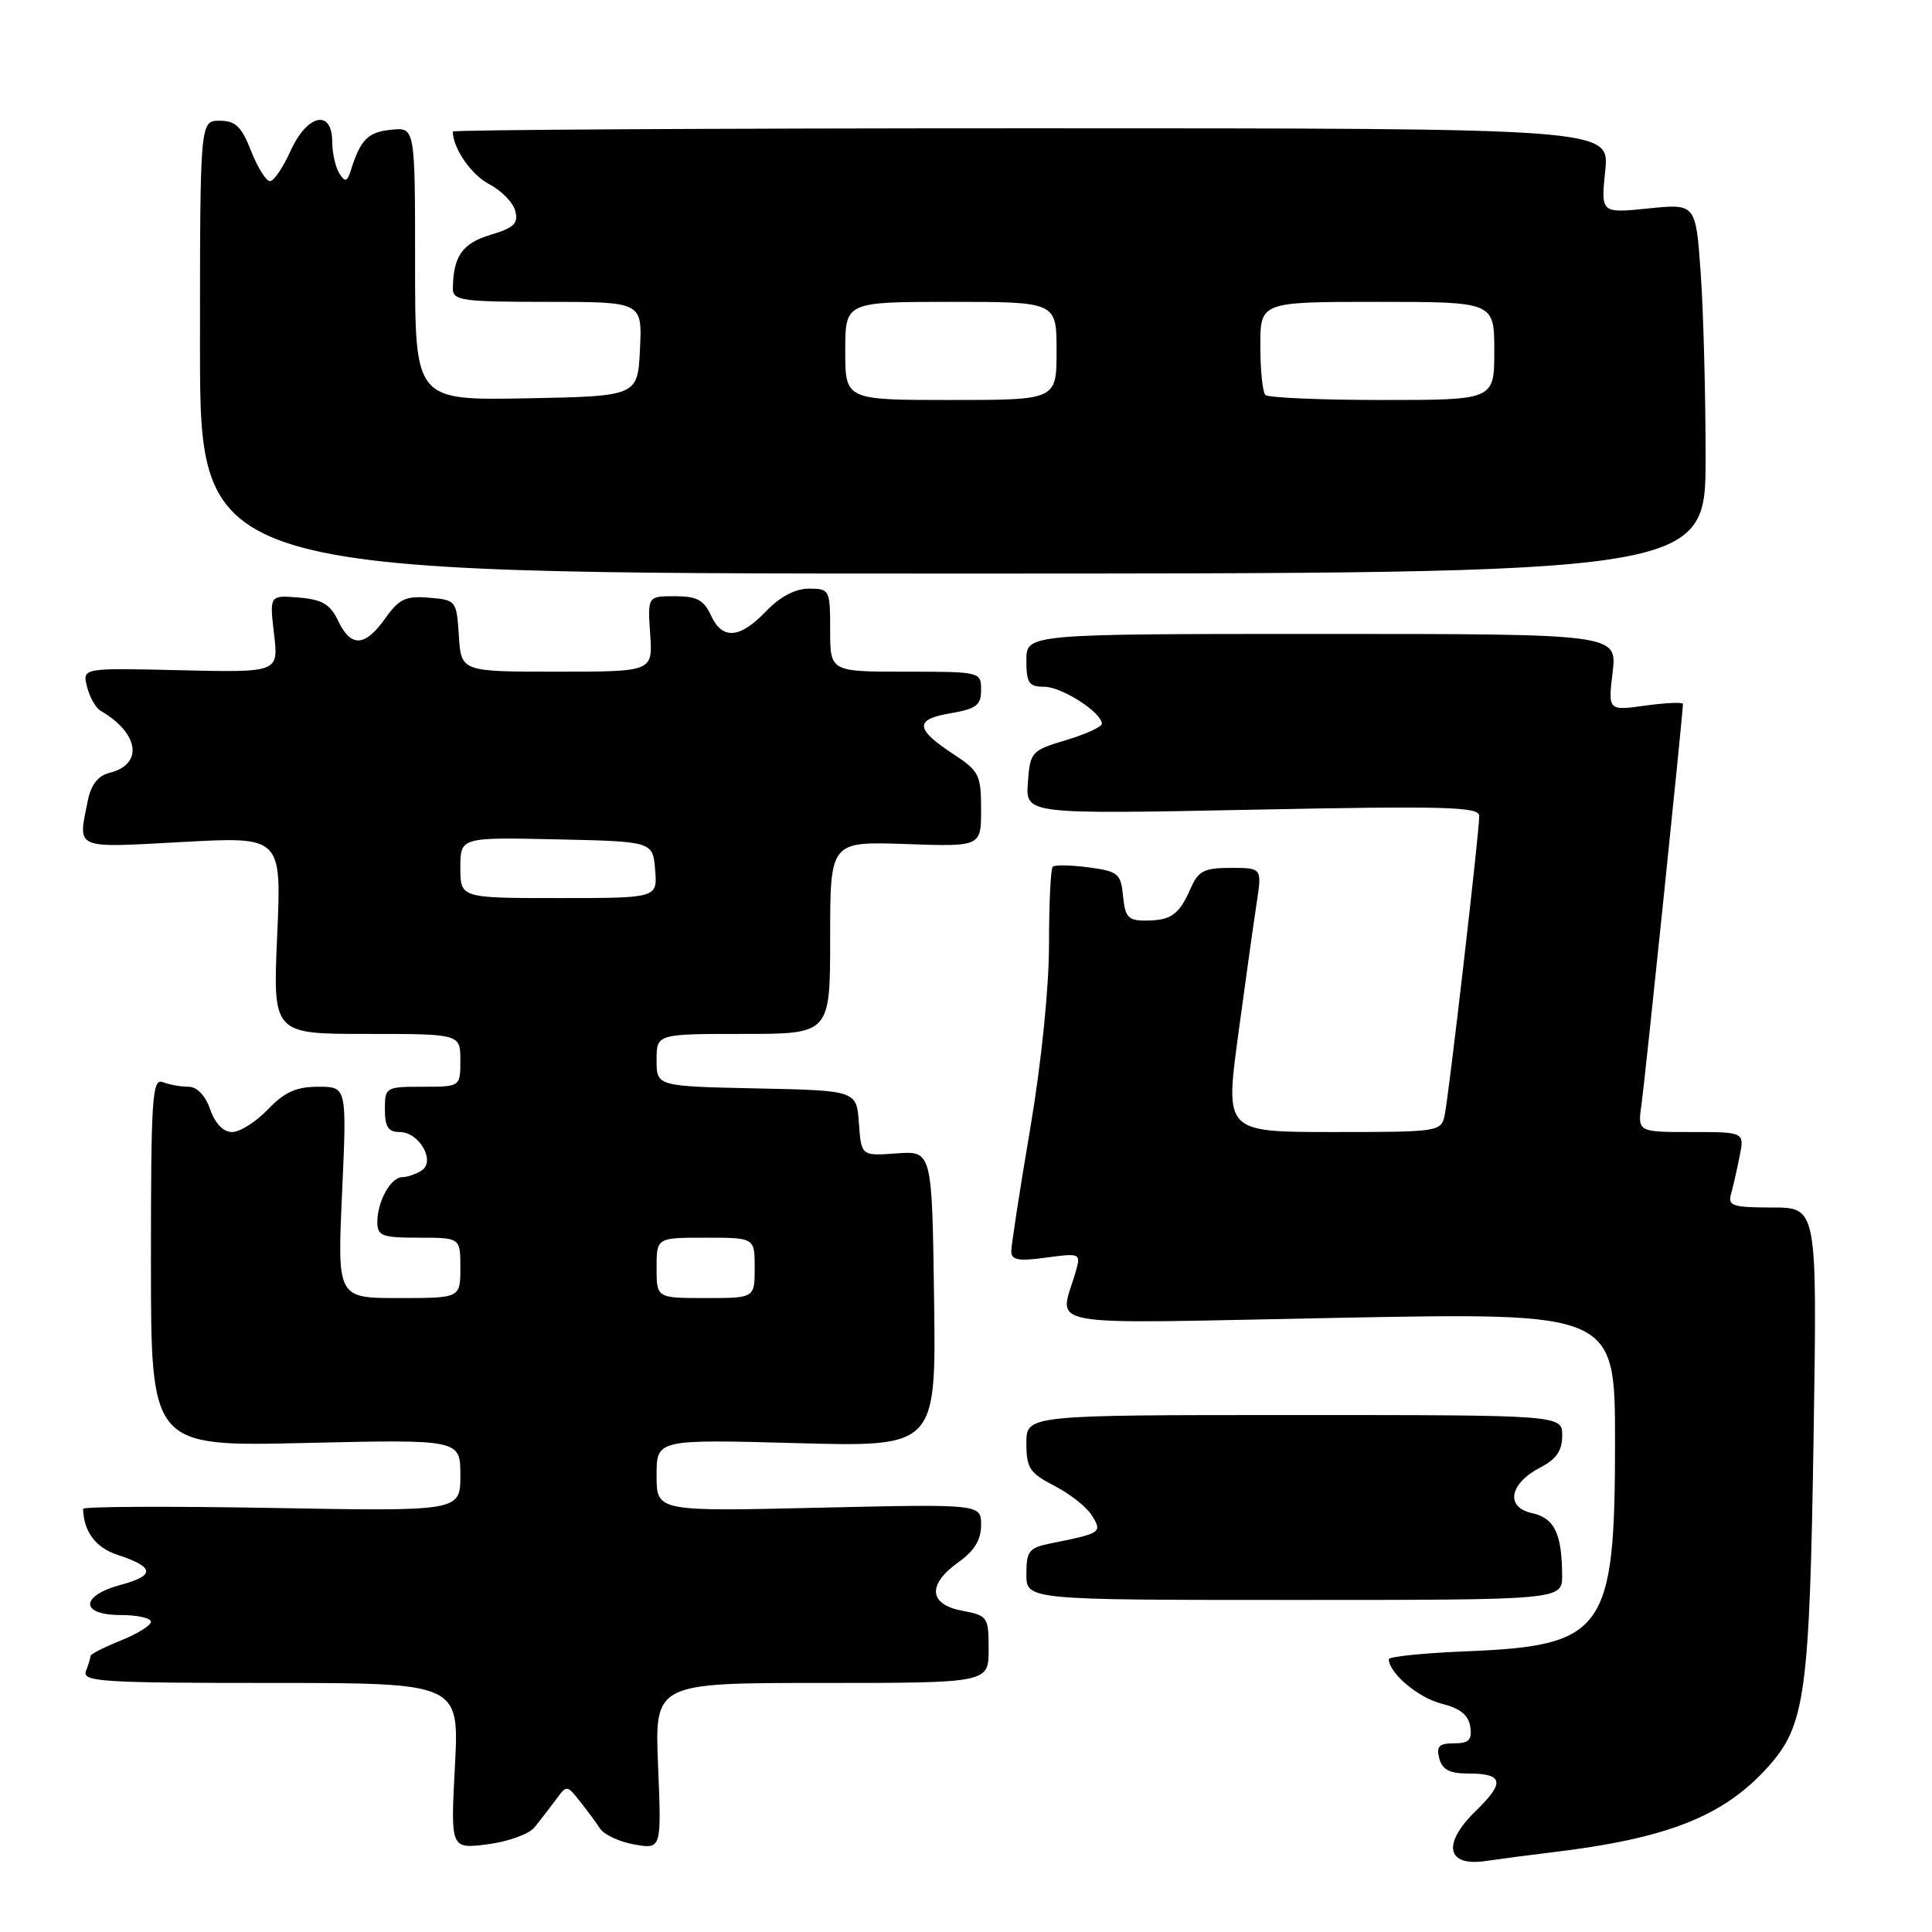 <?xml version="1.0" encoding="UTF-8" standalone="no"?>
<!DOCTYPE svg PUBLIC "-//W3C//DTD SVG 1.1//EN" "http://www.w3.org/Graphics/SVG/1.1/DTD/svg11.dtd" >
<svg xmlns="http://www.w3.org/2000/svg" xmlns:xlink="http://www.w3.org/1999/xlink" version="1.1" viewBox="0 0 256 256">
 <g >
 <path fill="currentColor"
d=" M 205.50 245.46 C 220.88 243.63 228.32 240.71 234.22 234.18 C 239.23 228.63 239.78 224.60 240.32 189.75 C 240.78 160.00 240.78 160.00 234.82 160.00 C 229.63 160.00 228.93 159.78 229.36 158.25 C 229.63 157.29 230.15 155.04 230.50 153.25 C 231.16 150.00 231.16 150.00 224.07 150.00 C 216.98 150.00 216.98 150.00 217.52 146.25 C 217.98 143.00 223.00 94.54 223.00 93.28 C 223.00 93.02 220.77 93.12 218.04 93.49 C 213.07 94.18 213.07 94.18 213.68 89.09 C 214.28 84.00 214.28 84.00 175.14 84.00 C 136.00 84.00 136.00 84.00 136.00 87.50 C 136.00 90.51 136.33 91.00 138.37 91.00 C 140.68 91.00 146.00 94.41 146.00 95.90 C 146.00 96.31 143.86 97.29 141.25 98.07 C 136.65 99.45 136.49 99.63 136.20 103.70 C 135.89 107.89 135.89 107.89 165.95 107.29 C 191.41 106.78 196.00 106.90 196.01 108.09 C 196.03 110.11 191.99 145.06 191.43 147.75 C 190.97 149.96 190.69 150.00 176.65 150.00 C 162.34 150.00 162.34 150.00 164.05 137.25 C 165.00 130.24 166.10 122.36 166.50 119.75 C 167.23 115.00 167.23 115.00 163.09 115.00 C 159.54 115.00 158.79 115.39 157.75 117.75 C 156.23 121.21 155.17 121.97 151.81 121.98 C 149.51 122.00 149.08 121.54 148.81 118.75 C 148.52 115.75 148.18 115.46 144.24 114.93 C 141.89 114.62 139.75 114.58 139.49 114.85 C 139.22 115.11 139.00 119.72 139.00 125.09 C 139.00 130.89 137.99 140.82 136.50 149.60 C 135.12 157.72 134.00 165.01 134.00 165.81 C 134.00 166.97 134.95 167.14 138.62 166.64 C 143.04 166.03 143.21 166.10 142.61 168.25 C 140.42 176.13 136.44 175.40 177.35 174.62 C 214.00 173.92 214.00 173.92 214.00 191.06 C 214.00 216.15 212.63 218.07 194.25 218.81 C 188.61 219.04 184.01 219.51 184.02 219.86 C 184.09 221.73 187.94 224.97 191.00 225.74 C 193.49 226.37 194.59 227.25 194.82 228.81 C 195.07 230.56 194.64 231.00 192.66 231.00 C 190.68 231.00 190.29 231.40 190.71 233.00 C 191.10 234.49 192.07 235.00 194.56 235.00 C 199.20 235.00 199.45 236.17 195.58 239.93 C 191.05 244.31 191.65 247.37 196.88 246.59 C 198.87 246.30 202.75 245.79 205.50 245.46 Z  M 70.83 242.13 C 71.56 241.23 72.82 239.60 73.63 238.50 C 75.10 236.51 75.11 236.51 76.80 238.63 C 77.74 239.80 78.95 241.44 79.50 242.28 C 80.05 243.11 82.11 244.07 84.08 244.41 C 87.65 245.03 87.65 245.03 87.20 234.01 C 86.74 223.00 86.74 223.00 108.87 223.00 C 131.00 223.00 131.00 223.00 131.00 218.55 C 131.00 214.25 130.88 214.07 127.50 213.43 C 123.05 212.60 122.85 209.96 127.00 207.00 C 129.11 205.50 130.00 204.03 130.00 202.08 C 130.00 199.29 130.00 199.29 108.50 199.78 C 87.00 200.28 87.00 200.28 87.00 195.50 C 87.00 190.72 87.00 190.72 105.52 191.22 C 124.04 191.73 124.04 191.73 123.77 172.12 C 123.50 152.50 123.50 152.50 118.81 152.83 C 114.12 153.17 114.12 153.17 113.81 148.83 C 113.50 144.50 113.50 144.50 100.25 144.22 C 87.00 143.94 87.00 143.94 87.00 140.47 C 87.00 137.00 87.00 137.00 98.50 137.00 C 110.00 137.00 110.00 137.00 110.00 124.25 C 110.00 111.50 110.00 111.50 120.00 111.84 C 130.00 112.19 130.00 112.19 130.00 107.26 C 130.00 102.69 129.74 102.16 126.32 99.92 C 121.24 96.58 121.15 95.32 125.95 94.51 C 129.37 93.93 130.00 93.45 130.00 91.41 C 130.00 89.02 129.90 89.00 120.00 89.00 C 110.00 89.00 110.00 89.00 110.00 83.50 C 110.00 78.14 109.93 78.00 107.19 78.00 C 105.37 78.00 103.36 79.06 101.50 81.00 C 98.00 84.66 95.69 84.81 94.18 81.50 C 93.27 79.50 92.31 79.00 89.42 79.00 C 85.81 79.00 85.81 79.00 86.15 84.00 C 86.50 89.00 86.50 89.00 73.80 89.00 C 61.11 89.00 61.11 89.00 60.80 84.25 C 60.50 79.57 60.44 79.50 56.86 79.20 C 53.76 78.94 52.88 79.35 51.04 81.95 C 48.35 85.73 46.50 85.82 44.80 82.25 C 43.75 80.06 42.70 79.44 39.60 79.18 C 35.71 78.86 35.71 78.86 36.31 83.99 C 36.92 89.11 36.92 89.11 23.91 88.81 C 10.90 88.50 10.90 88.50 11.53 91.00 C 11.88 92.38 12.69 93.81 13.33 94.18 C 18.44 97.16 19.04 101.27 14.53 102.40 C 12.98 102.79 12.06 103.97 11.63 106.11 C 10.32 112.63 9.69 112.35 24.15 111.57 C 37.31 110.85 37.31 110.85 36.73 123.93 C 36.15 137.00 36.15 137.00 48.57 137.00 C 61.00 137.00 61.00 137.00 61.00 140.50 C 61.00 144.00 61.00 144.00 56.00 144.00 C 51.11 144.00 51.00 144.07 51.00 147.00 C 51.00 149.32 51.45 150.00 52.96 150.00 C 55.56 150.00 57.77 153.90 55.85 155.11 C 55.11 155.58 53.95 155.98 53.29 155.98 C 51.77 156.00 50.00 159.20 50.00 161.93 C 50.00 163.77 50.61 164.00 55.50 164.00 C 61.00 164.00 61.00 164.00 61.00 168.00 C 61.00 172.00 61.00 172.00 52.84 172.00 C 44.69 172.00 44.69 172.00 45.33 158.00 C 45.96 144.00 45.96 144.00 42.17 144.00 C 39.26 144.00 37.70 144.70 35.50 147.00 C 33.92 148.65 31.79 150.00 30.76 150.00 C 29.59 150.00 28.51 148.89 27.85 147.00 C 27.20 145.15 26.11 144.00 24.98 144.00 C 23.98 144.00 22.45 143.73 21.58 143.39 C 20.17 142.85 20.00 145.35 20.00 167.23 C 20.00 191.68 20.00 191.68 40.50 191.20 C 61.00 190.73 61.00 190.73 61.00 195.49 C 61.00 200.26 61.00 200.26 36.00 199.81 C 22.25 199.57 11.01 199.62 11.01 199.93 C 11.09 202.96 12.67 205.07 15.59 206.03 C 20.48 207.64 20.61 208.76 16.03 209.99 C 10.59 211.46 10.57 214.00 16.00 214.00 C 18.20 214.00 20.00 214.40 20.00 214.89 C 20.00 215.38 18.20 216.50 16.00 217.38 C 13.80 218.26 12.00 219.18 12.00 219.41 C 12.00 219.64 11.73 220.55 11.39 221.42 C 10.85 222.83 13.40 223.00 35.82 223.00 C 60.86 223.00 60.86 223.00 60.28 234.00 C 59.70 245.00 59.70 245.00 64.60 244.38 C 67.30 244.04 70.10 243.03 70.83 242.13 Z  M 206.99 208.75 C 206.96 203.19 205.98 201.16 203.01 200.50 C 199.42 199.71 200.00 196.57 204.13 194.43 C 206.22 193.35 207.00 192.21 207.00 190.22 C 207.00 187.50 207.00 187.50 171.50 187.50 C 136.00 187.50 136.00 187.50 136.00 191.23 C 136.00 194.53 136.43 195.18 139.75 196.90 C 141.81 197.96 144.05 199.74 144.72 200.86 C 146.06 203.07 145.92 203.16 139.25 204.50 C 136.34 205.09 136.00 205.52 136.00 208.58 C 136.00 212.00 136.00 212.00 171.50 212.00 C 207.00 212.00 207.00 212.00 206.99 208.75 Z  M 226.00 60.65 C 226.00 52.21 225.71 41.18 225.35 36.14 C 224.70 26.98 224.70 26.98 218.41 27.62 C 212.12 28.26 212.12 28.26 212.70 22.63 C 213.28 17.00 213.28 17.00 136.64 17.00 C 94.49 17.00 60.00 17.20 60.00 17.43 C 60.00 19.63 62.46 23.19 64.83 24.41 C 66.43 25.24 67.98 26.83 68.28 27.95 C 68.71 29.61 68.11 30.19 64.99 31.12 C 61.25 32.24 60.05 33.97 60.01 38.25 C 60.00 39.82 61.26 40.00 72.55 40.00 C 85.10 40.00 85.10 40.00 84.80 46.25 C 84.50 52.50 84.50 52.50 69.75 52.78 C 55.00 53.05 55.00 53.05 55.00 34.96 C 55.00 16.87 55.00 16.87 51.85 17.19 C 48.77 17.49 47.79 18.47 46.52 22.47 C 46.00 24.12 45.74 24.20 44.96 22.97 C 44.45 22.16 44.02 20.26 44.02 18.75 C 43.99 14.40 40.69 15.15 38.50 20.00 C 37.51 22.20 36.28 24.00 35.77 24.00 C 35.26 24.00 34.13 22.20 33.27 20.00 C 32.00 16.76 31.20 16.00 29.10 16.00 C 26.50 16.00 26.50 16.00 26.50 46.00 C 26.50 76.00 26.50 76.00 126.25 76.00 C 226.00 76.00 226.00 76.00 226.00 60.65 Z  M 87.00 168.00 C 87.00 164.00 87.00 164.00 93.50 164.00 C 100.00 164.00 100.00 164.00 100.00 168.00 C 100.00 172.00 100.00 172.00 93.50 172.00 C 87.00 172.00 87.00 172.00 87.00 168.00 Z  M 61.00 114.97 C 61.00 110.94 61.00 110.94 73.75 111.22 C 86.50 111.50 86.50 111.50 86.81 115.25 C 87.12 119.00 87.12 119.00 74.06 119.00 C 61.00 119.00 61.00 119.00 61.00 114.97 Z  M 112.00 46.50 C 112.00 40.00 112.00 40.00 126.00 40.00 C 140.00 40.00 140.00 40.00 140.00 46.50 C 140.00 53.00 140.00 53.00 126.00 53.00 C 112.00 53.00 112.00 53.00 112.00 46.50 Z  M 167.67 52.33 C 167.30 51.97 167.00 49.04 167.00 45.83 C 167.00 40.00 167.00 40.00 182.50 40.00 C 198.00 40.00 198.00 40.00 198.00 46.50 C 198.00 53.00 198.00 53.00 183.17 53.00 C 175.01 53.00 168.03 52.70 167.67 52.33 Z "/>
</g>
</svg>